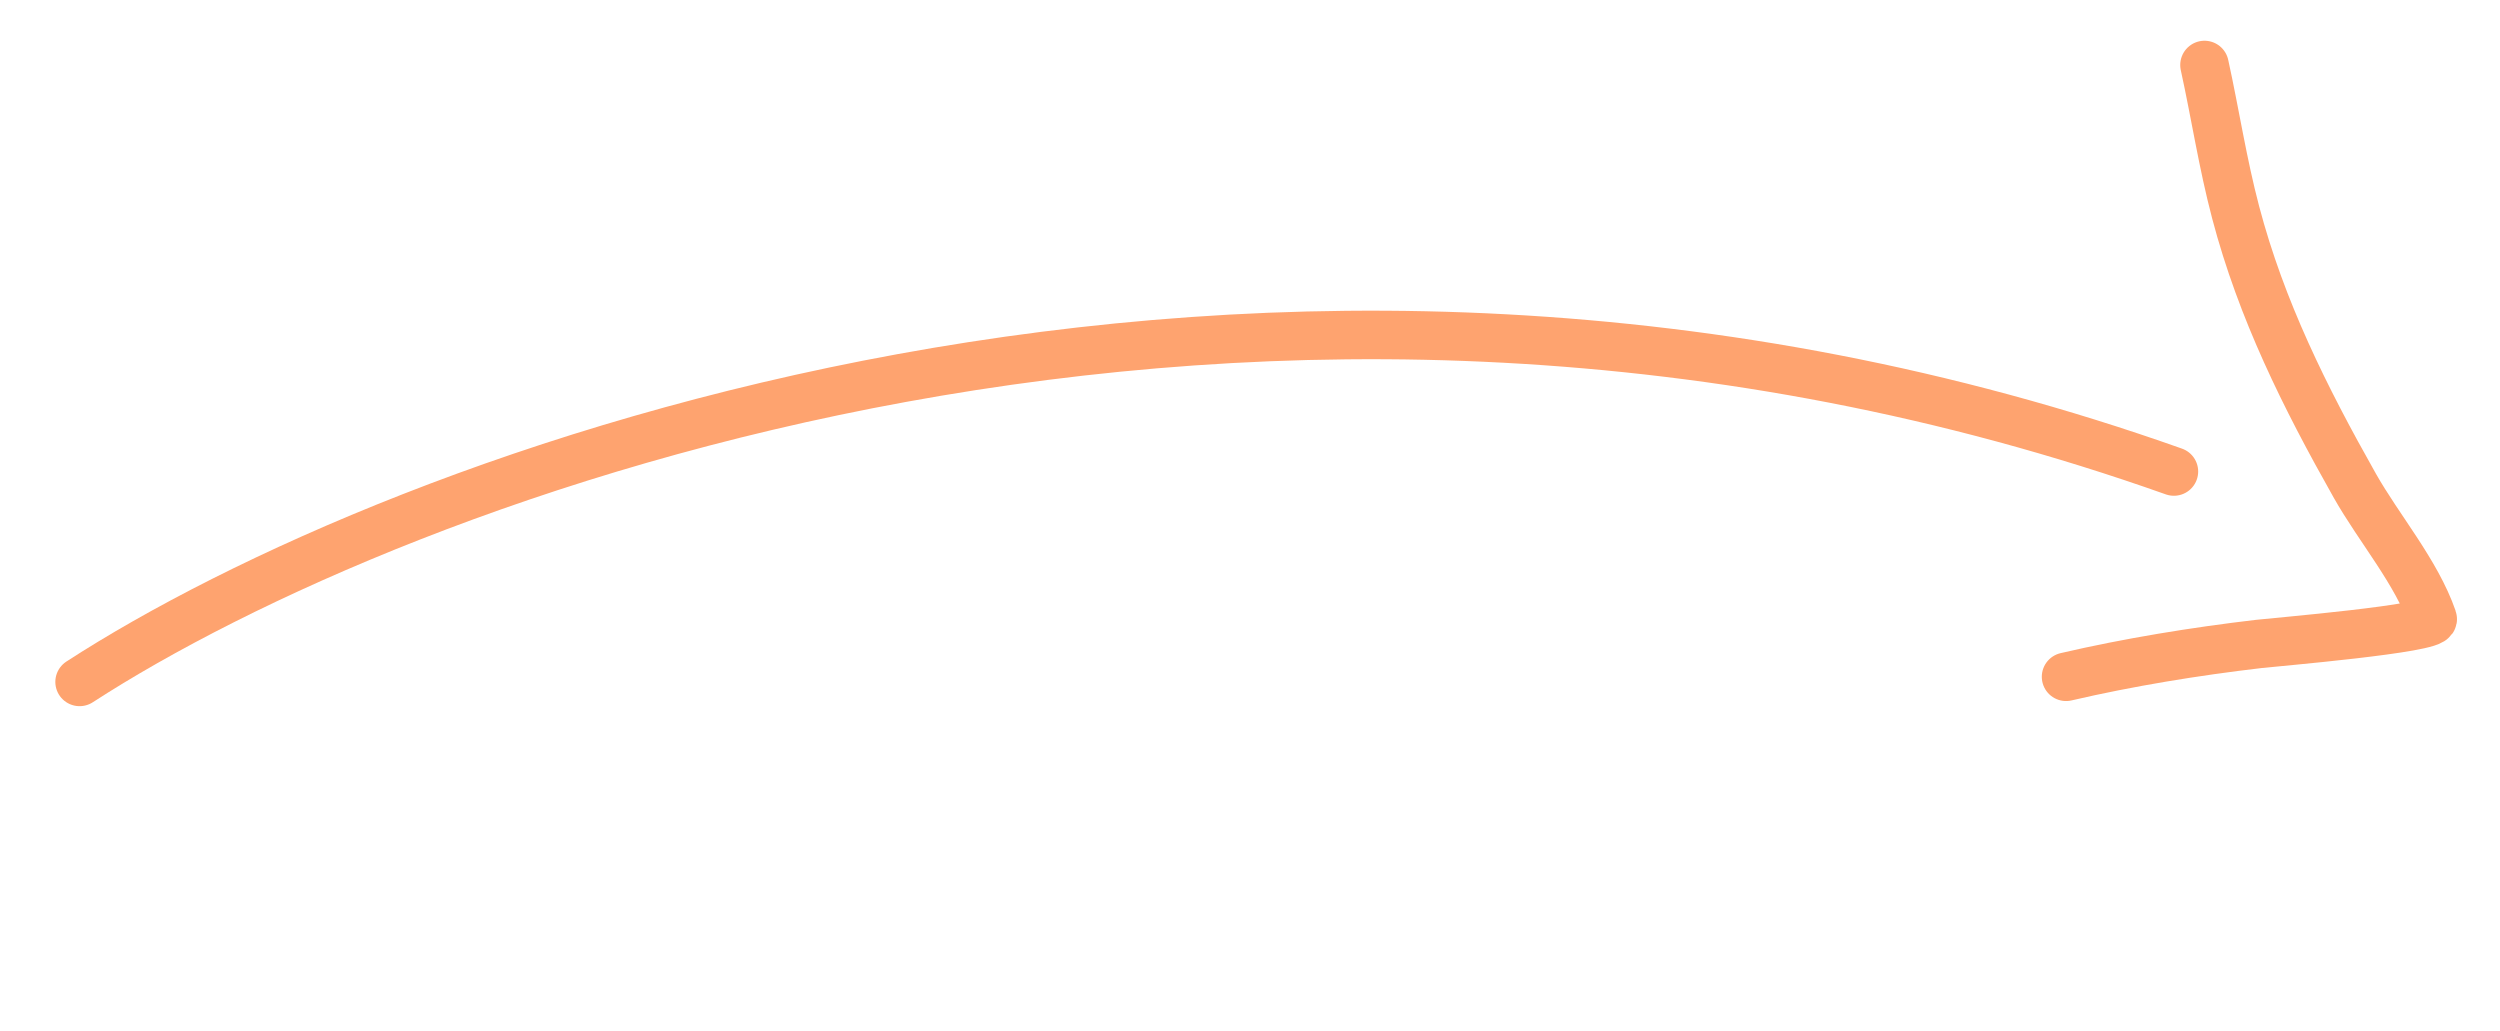 <svg width="80" height="33" viewBox="0 0 80 33" fill="none" xmlns="http://www.w3.org/2000/svg">
<g clip-path="url(#clip0_122_312)">
<path d="M2.547 21.821C12.683 15.248 40.276 4.699 69.565 15.088" stroke="#FEA36F" stroke-width="1.553" stroke-miterlimit="10" stroke-linecap="round"/>
<path d="M66.114 21.657C68.111 21.192 70.244 20.845 72.283 20.606C72.772 20.549 77.954 20.113 77.846 19.8C77.326 18.301 76.126 16.911 75.349 15.533C73.758 12.715 72.364 9.921 71.54 6.793C71.127 5.228 70.887 3.643 70.544 2.08" stroke="#FEA36F" stroke-width="1.553" stroke-miterlimit="10" stroke-linecap="round"/>
</g>
<defs>
<clipPath id="clip0_122_312">
<rect width="76.738" height="20.515" fill="white" transform="matrix(0.989 -0.151 0.157 0.988 0 12)"/>
</clipPath>
</defs>
</svg>
